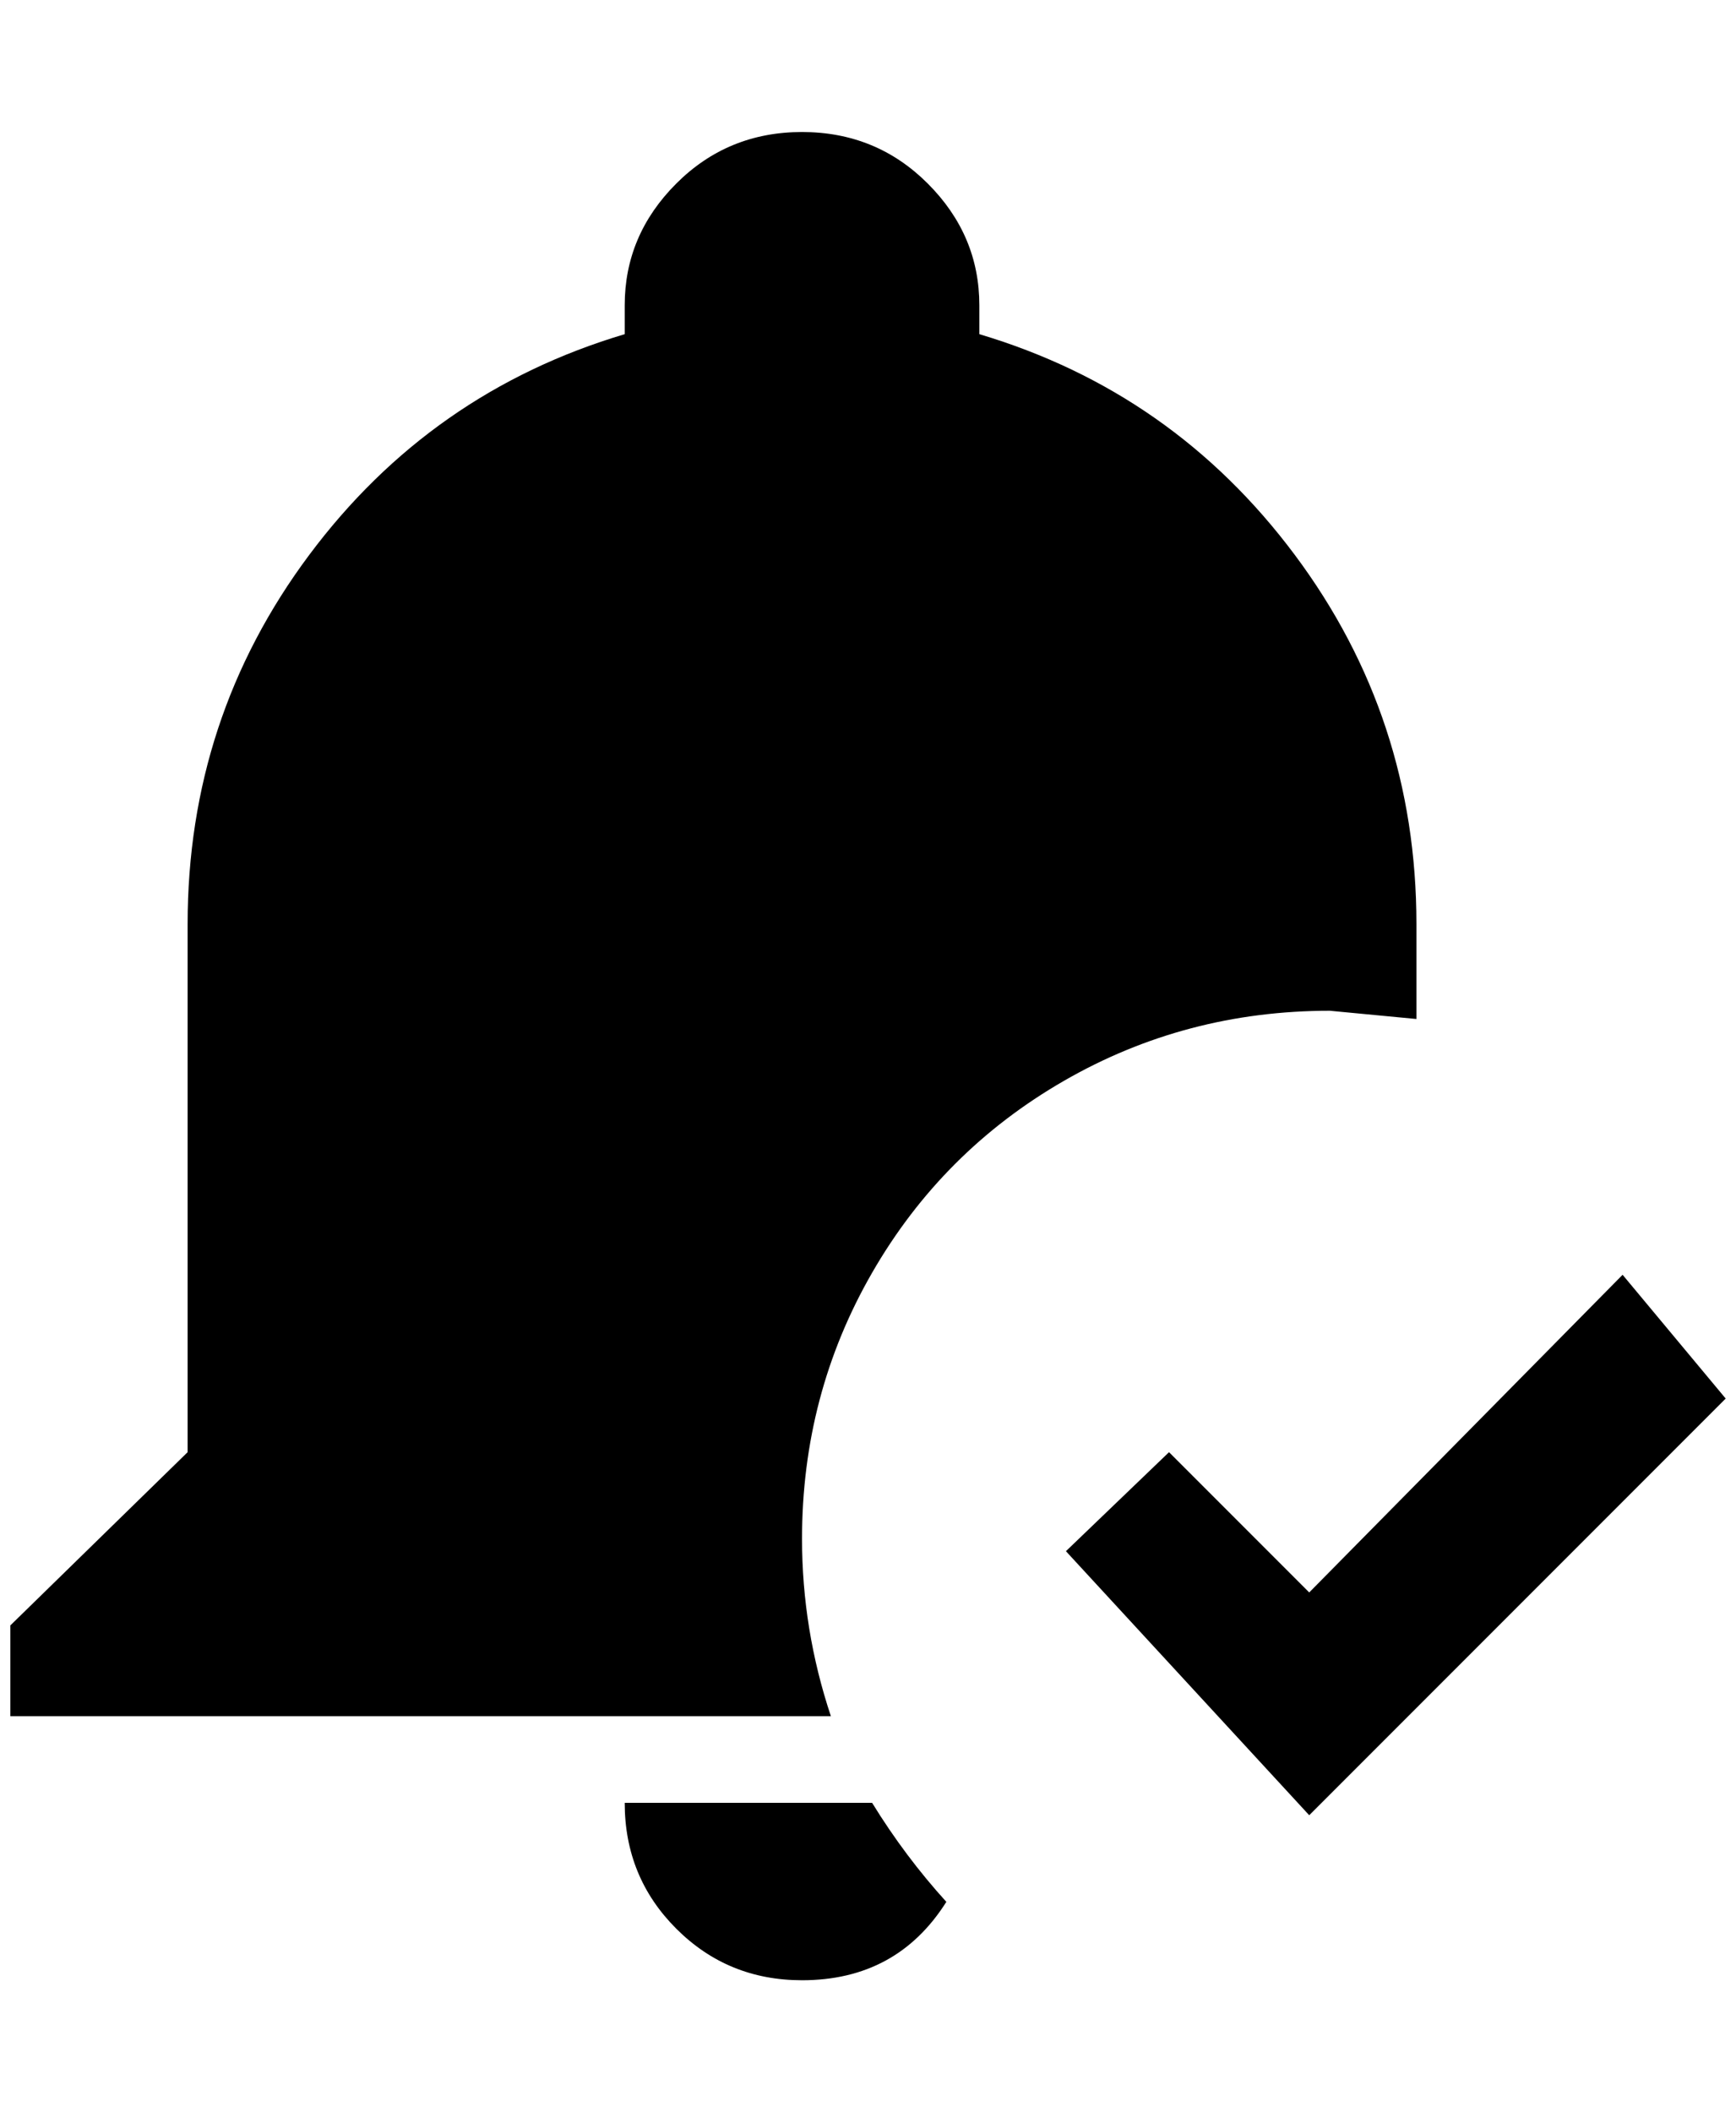 <?xml version="1.0" standalone="no"?>
<!DOCTYPE svg PUBLIC "-//W3C//DTD SVG 1.1//EN" "http://www.w3.org/Graphics/SVG/1.1/DTD/svg11.dtd" >
<svg xmlns="http://www.w3.org/2000/svg" xmlns:xlink="http://www.w3.org/1999/xlink" version="1.1" viewBox="-10 0 1684 2048">
   <path fill="currentColor"
d="M1260 1760l-236 -256l100 -96l136 136l304 -308l100 120zM0 1664v-88l172 -168v-512q0 -200 118 -358t306 -214v-28q0 -68 50 -118t122 -50t122 50t50 118v28q188 56 306 214t118 358v92l-84 -8q-140 0 -258 68t-186 186t-68 258q0 88 28 172h-796zM768 1920
q-72 0 -122 -50t-50 -122h240q32 52 72 96q-48 76 -140 76z" />
</svg>

